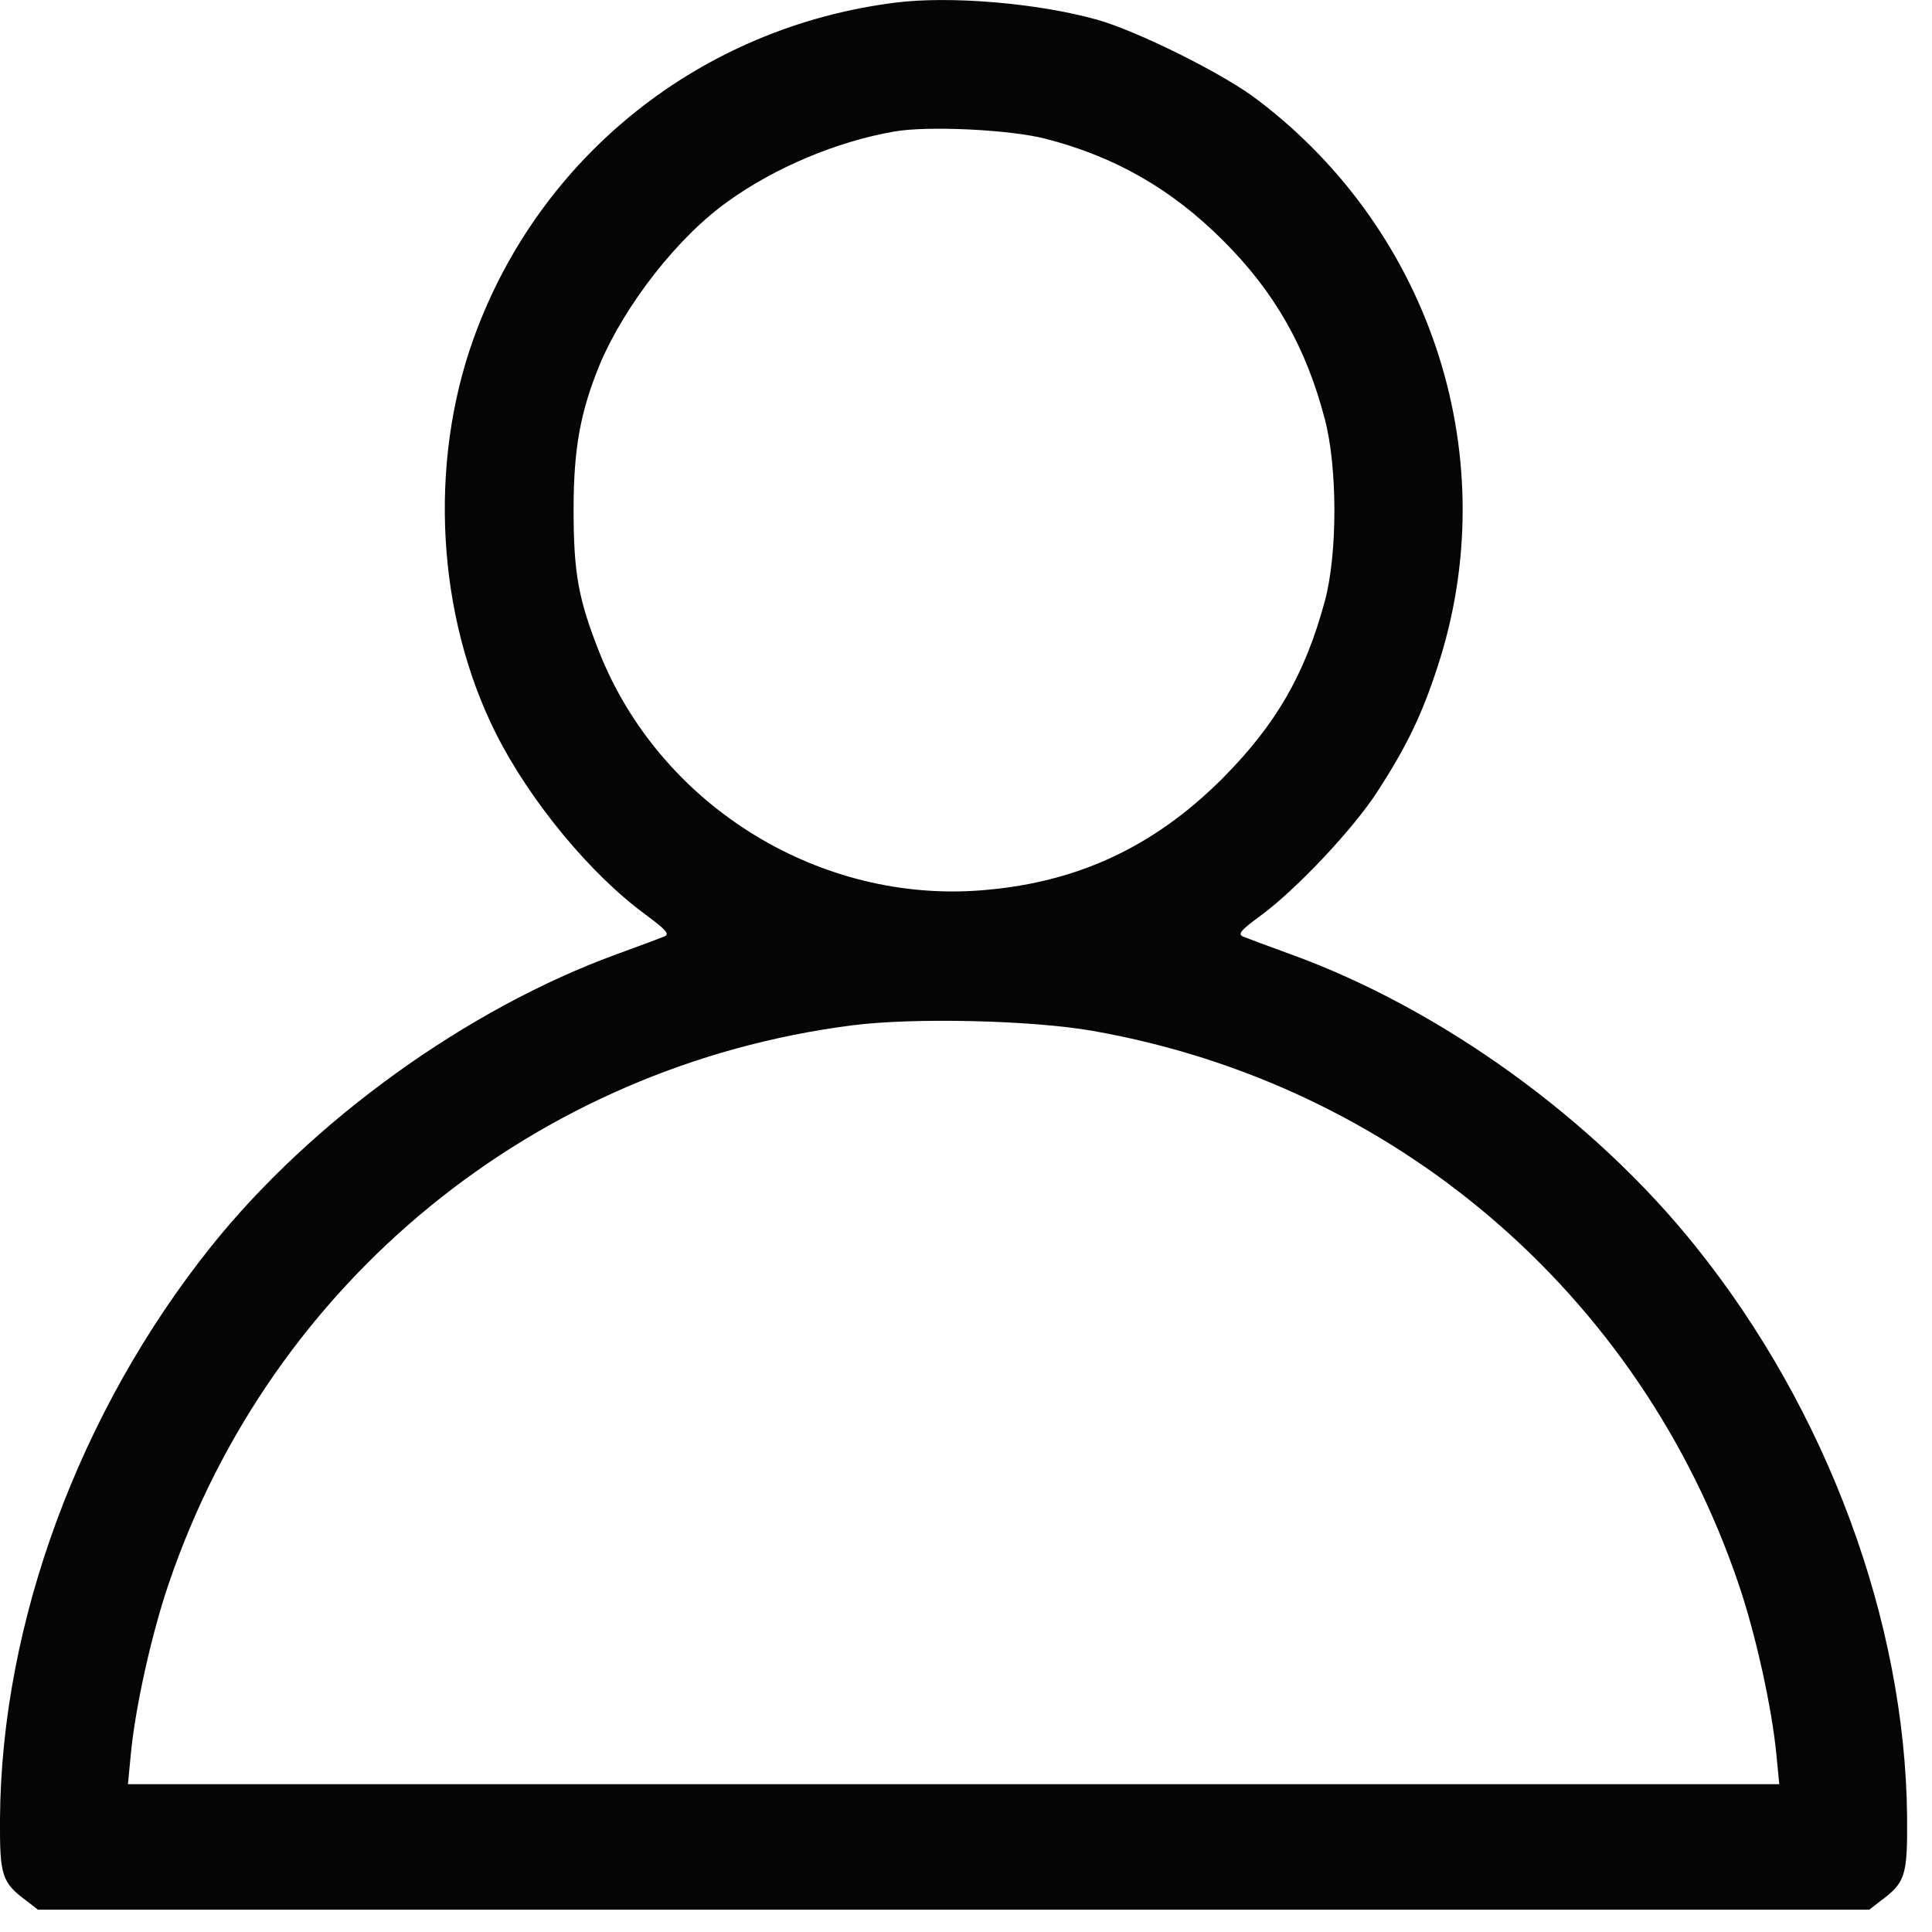 <svg width="18" height="18" viewBox="0 0 18 18" fill="none" xmlns="http://www.w3.org/2000/svg">
<path d="M8.346 0.024C6.535 0.25 5.025 1.452 4.413 3.152C3.99 4.328 4.071 5.738 4.62 6.833C4.936 7.46 5.5 8.147 6.02 8.525C6.213 8.67 6.242 8.703 6.187 8.726C6.149 8.741 5.953 8.815 5.749 8.889C4.353 9.397 2.906 10.44 1.967 11.613C0.739 13.149 0.012 15.12 0 16.945C-0.003 17.476 0.015 17.539 0.253 17.714L0.353 17.792H8.884H17.416L17.516 17.714C17.753 17.539 17.772 17.48 17.768 16.927C17.75 15.105 17.023 13.138 15.798 11.613C14.848 10.425 13.419 9.394 12.02 8.889C11.816 8.815 11.619 8.741 11.582 8.726C11.53 8.703 11.556 8.67 11.738 8.536C12.065 8.299 12.603 7.731 12.833 7.375C13.107 6.952 13.248 6.659 13.393 6.213C14.024 4.291 13.352 2.172 11.72 0.933C11.404 0.688 10.591 0.287 10.22 0.183C9.66 0.027 8.851 -0.039 8.346 0.024ZM9.742 1.293C10.391 1.46 10.918 1.764 11.393 2.239C11.875 2.718 12.169 3.237 12.343 3.905C12.462 4.354 12.462 5.163 12.343 5.601C12.157 6.288 11.886 6.752 11.389 7.253C10.732 7.909 9.998 8.24 9.085 8.299C7.582 8.392 6.142 7.479 5.585 6.08C5.389 5.586 5.344 5.341 5.344 4.748C5.344 4.18 5.407 3.835 5.589 3.393C5.823 2.84 6.316 2.206 6.784 1.875C7.222 1.56 7.797 1.319 8.328 1.226C8.639 1.17 9.411 1.207 9.742 1.293ZM10.183 9.605C12.992 10.099 15.278 12.055 16.195 14.749C16.358 15.224 16.51 15.918 16.551 16.355L16.577 16.623H8.884H1.192L1.218 16.352C1.258 15.918 1.411 15.224 1.574 14.749C2.531 11.936 4.988 9.932 7.938 9.553C8.51 9.479 9.619 9.505 10.183 9.605Z" fill="#050505"/>
</svg>
